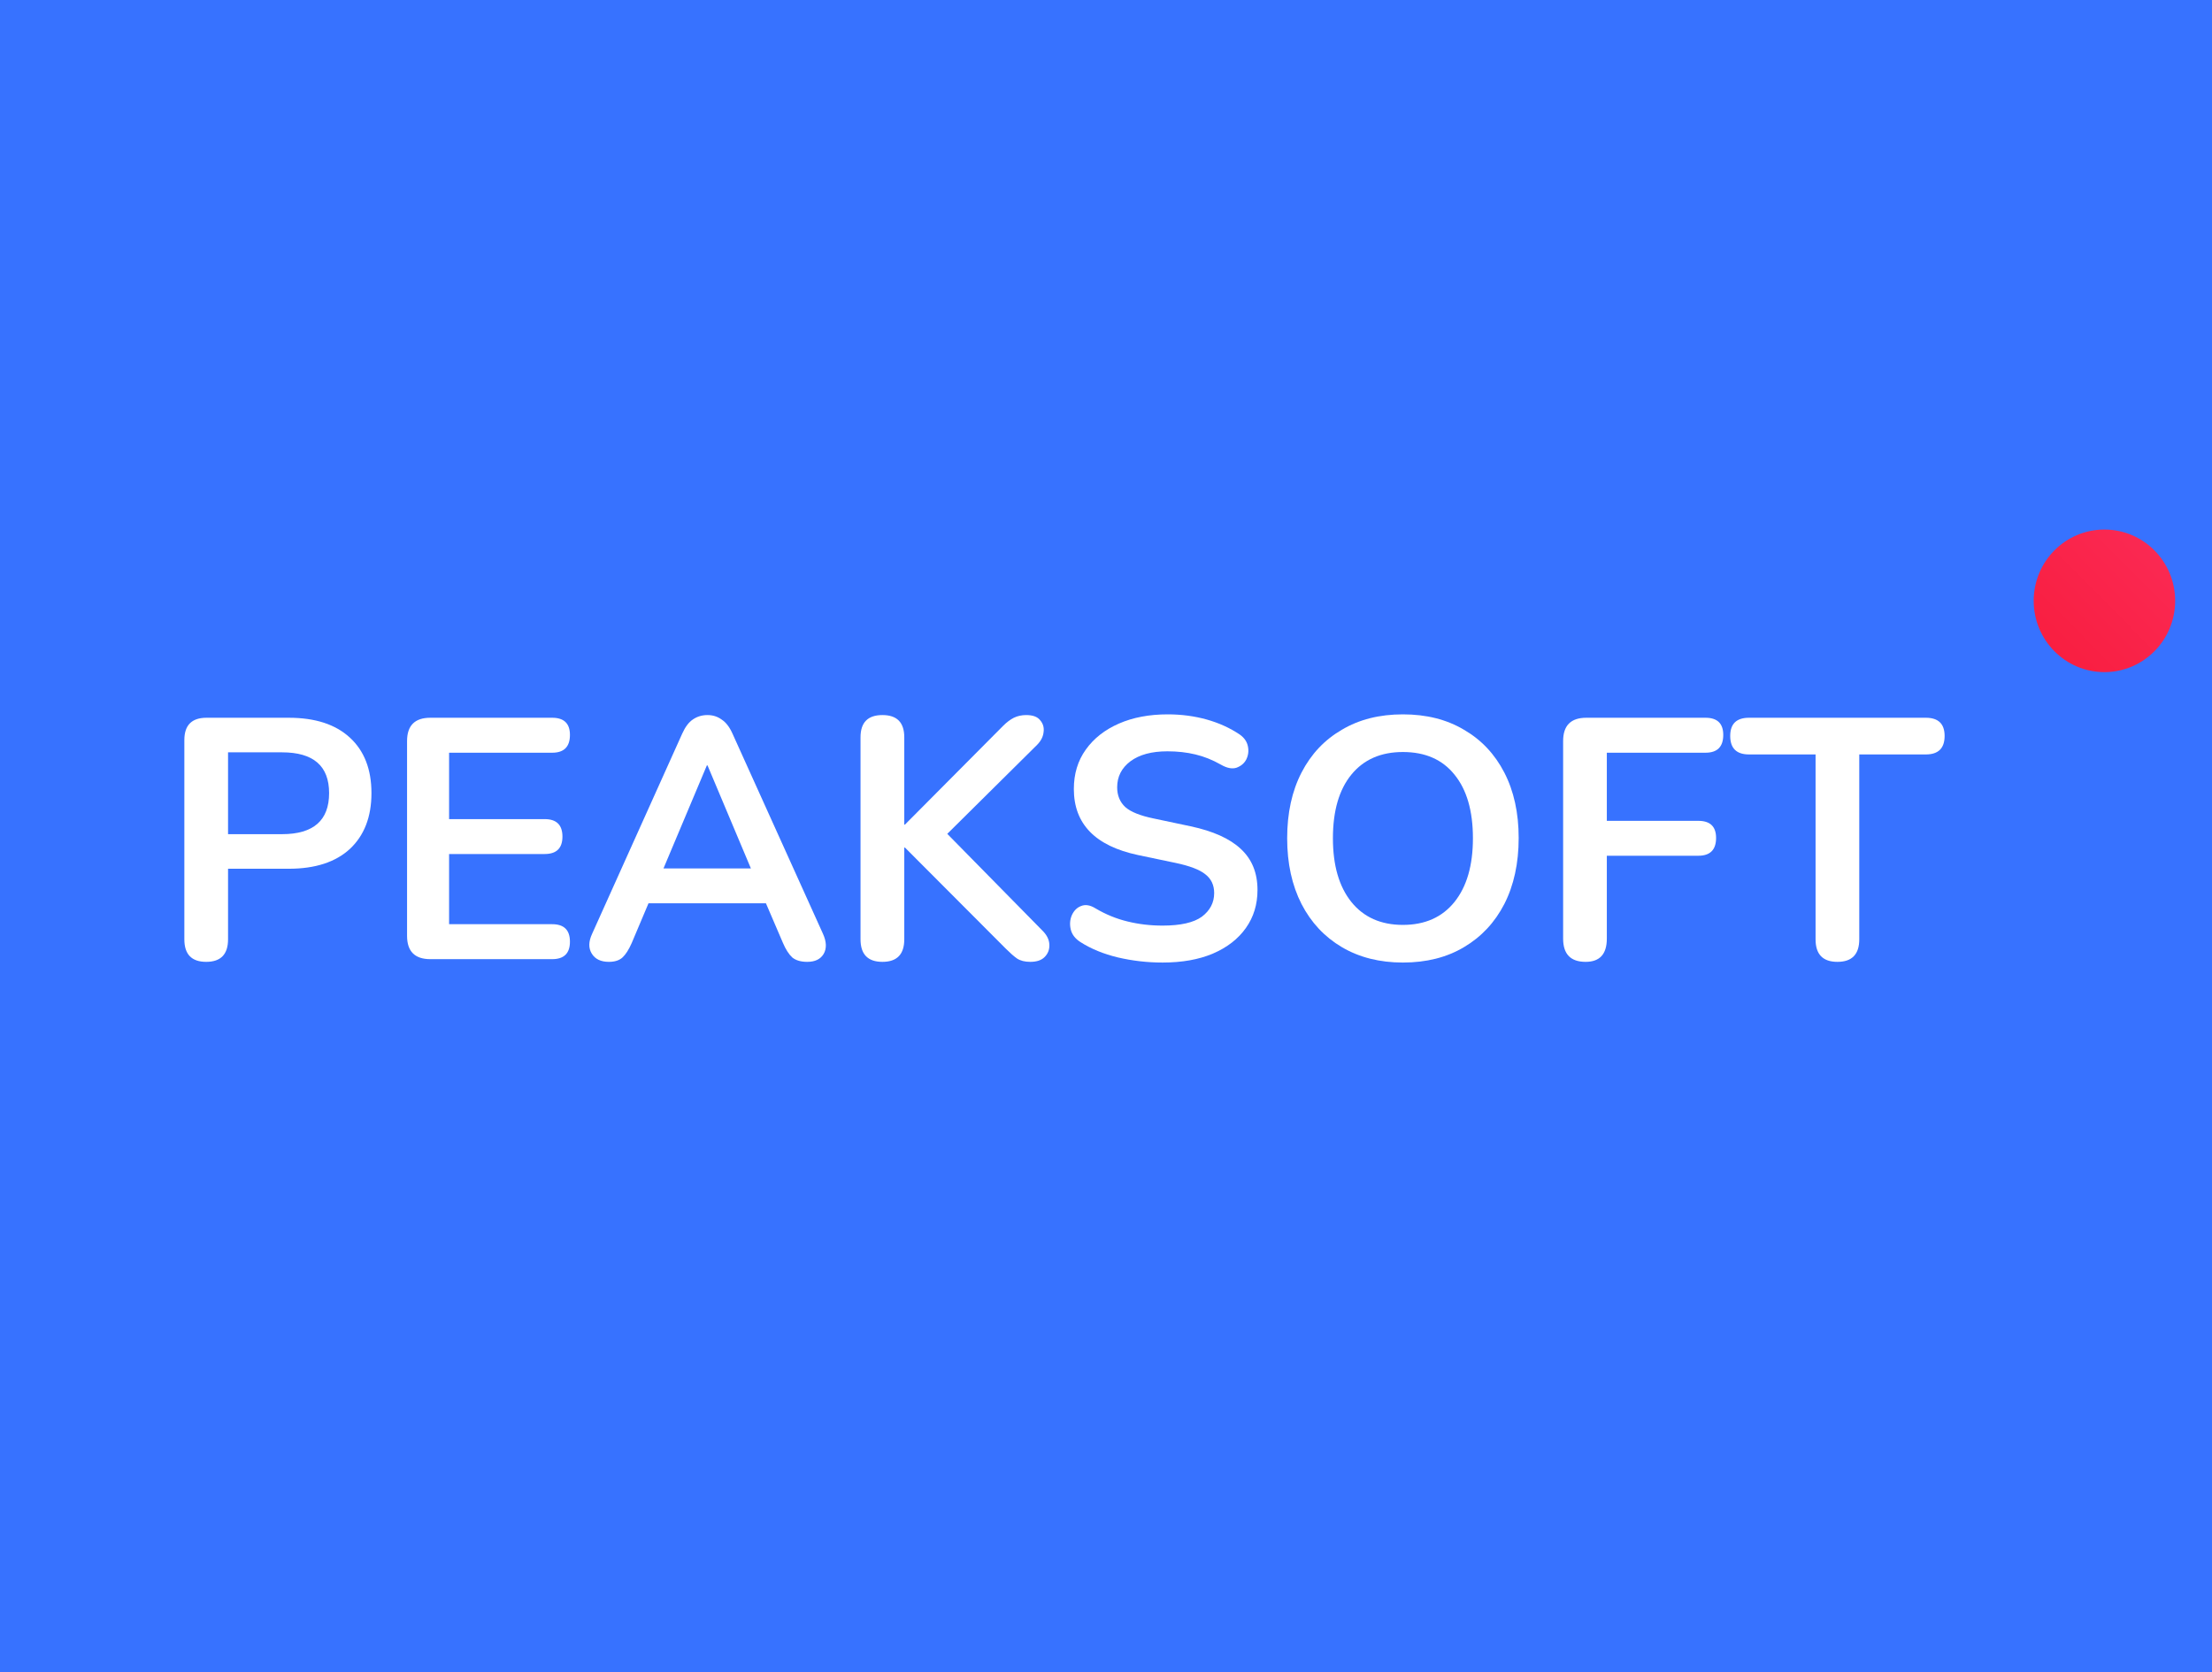 <svg width="41" height="31" viewBox="0 0 41 31" fill="none" xmlns="http://www.w3.org/2000/svg">
<rect width="41" height="31" fill="#3772FF"/>
<path d="M3.822 17.831C3.552 17.831 3.417 17.692 3.417 17.413V13.719C3.417 13.444 3.554 13.306 3.828 13.306H5.353C5.843 13.306 6.22 13.429 6.486 13.675C6.752 13.92 6.885 14.263 6.885 14.703C6.885 15.143 6.752 15.487 6.486 15.737C6.22 15.982 5.843 16.105 5.353 16.105H4.227V17.413C4.227 17.692 4.092 17.831 3.822 17.831ZM4.227 15.464H5.227C5.809 15.464 6.1 15.21 6.1 14.703C6.1 14.199 5.809 13.947 5.227 13.947H4.227V15.464Z" fill="white"/>
<path d="M7.976 17.781C7.689 17.781 7.545 17.637 7.545 17.349V13.738C7.545 13.45 7.689 13.306 7.976 13.306H10.235C10.454 13.306 10.564 13.412 10.564 13.624C10.564 13.844 10.454 13.954 10.235 13.954H8.324V15.185H10.096C10.315 15.185 10.425 15.293 10.425 15.509C10.425 15.724 10.315 15.832 10.096 15.832H8.324V17.133H10.235C10.454 17.133 10.564 17.241 10.564 17.457C10.564 17.673 10.454 17.781 10.235 17.781H7.976Z" fill="white"/>
<path d="M11.285 17.831C11.138 17.831 11.032 17.781 10.969 17.679C10.906 17.578 10.908 17.455 10.975 17.311L12.646 13.598C12.701 13.476 12.766 13.389 12.842 13.338C12.922 13.283 13.013 13.256 13.114 13.256C13.211 13.256 13.298 13.283 13.374 13.338C13.454 13.389 13.521 13.476 13.576 13.598L15.254 17.311C15.321 17.459 15.325 17.584 15.266 17.685C15.207 17.783 15.106 17.831 14.962 17.831C14.844 17.831 14.751 17.804 14.684 17.749C14.621 17.69 14.564 17.601 14.513 17.482L14.197 16.746H12.02L11.709 17.482C11.655 17.605 11.598 17.694 11.539 17.749C11.479 17.804 11.395 17.831 11.285 17.831ZM13.102 14.189L12.298 16.099H13.918L13.114 14.189H13.102Z" fill="white"/>
<path d="M16.356 17.831C16.086 17.831 15.95 17.692 15.95 17.413V13.668C15.95 13.393 16.086 13.256 16.356 13.256C16.626 13.256 16.761 13.393 16.761 13.668V15.287H16.773L18.59 13.459C18.657 13.391 18.725 13.34 18.792 13.306C18.86 13.273 18.936 13.256 19.02 13.256C19.142 13.256 19.229 13.287 19.279 13.351C19.334 13.414 19.355 13.488 19.343 13.573C19.334 13.658 19.294 13.736 19.223 13.808L17.558 15.458L19.311 17.241C19.4 17.326 19.446 17.415 19.45 17.508C19.455 17.601 19.425 17.679 19.362 17.742C19.303 17.802 19.214 17.831 19.096 17.831C18.995 17.831 18.912 17.81 18.849 17.768C18.79 17.726 18.72 17.664 18.64 17.584L16.773 15.712H16.761V17.413C16.761 17.692 16.626 17.831 16.356 17.831Z" fill="white"/>
<path d="M21.549 17.844C21.266 17.844 20.99 17.812 20.72 17.749C20.454 17.685 20.222 17.59 20.024 17.463C19.927 17.4 19.868 17.322 19.846 17.228C19.825 17.135 19.832 17.049 19.866 16.968C19.904 16.884 19.96 16.826 20.036 16.797C20.117 16.763 20.207 16.778 20.308 16.841C20.494 16.951 20.69 17.032 20.897 17.082C21.104 17.133 21.321 17.159 21.549 17.159C21.882 17.159 22.125 17.104 22.277 16.994C22.429 16.879 22.505 16.733 22.505 16.556C22.505 16.408 22.45 16.291 22.34 16.207C22.235 16.122 22.051 16.052 21.79 15.997L21.093 15.851C20.3 15.682 19.904 15.274 19.904 14.627C19.904 14.347 19.977 14.104 20.125 13.897C20.273 13.689 20.477 13.529 20.739 13.414C21 13.3 21.302 13.243 21.644 13.243C21.897 13.243 22.137 13.275 22.365 13.338C22.593 13.402 22.798 13.495 22.979 13.617C23.064 13.677 23.114 13.751 23.131 13.839C23.148 13.924 23.137 14.005 23.099 14.081C23.061 14.153 23 14.203 22.916 14.233C22.836 14.258 22.741 14.239 22.631 14.176C22.475 14.087 22.317 14.024 22.157 13.986C21.996 13.947 21.823 13.928 21.638 13.928C21.346 13.928 21.119 13.99 20.954 14.112C20.79 14.235 20.707 14.396 20.707 14.595C20.707 14.747 20.758 14.87 20.859 14.963C20.96 15.052 21.133 15.121 21.378 15.172L22.068 15.318C22.486 15.407 22.796 15.547 22.998 15.737C23.205 15.928 23.308 16.181 23.308 16.499C23.308 16.765 23.237 17 23.093 17.203C22.95 17.406 22.745 17.565 22.479 17.679C22.218 17.789 21.908 17.844 21.549 17.844Z" fill="white"/>
<path d="M26.003 17.844C25.573 17.844 25.195 17.749 24.871 17.558C24.55 17.368 24.301 17.102 24.124 16.759C23.947 16.412 23.858 16.006 23.858 15.54C23.858 15.071 23.947 14.665 24.124 14.322C24.301 13.979 24.55 13.715 24.871 13.529C25.191 13.338 25.569 13.243 26.003 13.243C26.438 13.243 26.816 13.338 27.136 13.529C27.457 13.715 27.706 13.979 27.883 14.322C28.06 14.665 28.149 15.069 28.149 15.534C28.149 16.004 28.06 16.412 27.883 16.759C27.706 17.102 27.457 17.368 27.136 17.558C26.816 17.749 26.438 17.844 26.003 17.844ZM26.003 17.146C26.413 17.146 26.731 17.004 26.959 16.721C27.187 16.437 27.301 16.044 27.301 15.54C27.301 15.033 27.187 14.639 26.959 14.36C26.735 14.081 26.417 13.941 26.003 13.941C25.594 13.941 25.276 14.081 25.048 14.36C24.82 14.639 24.706 15.033 24.706 15.54C24.706 16.044 24.82 16.437 25.048 16.721C25.276 17.004 25.594 17.146 26.003 17.146Z" fill="white"/>
<path d="M29.39 17.831C29.112 17.831 28.973 17.688 28.973 17.4V13.738C28.973 13.45 29.116 13.306 29.403 13.306H31.612C31.831 13.306 31.941 13.412 31.941 13.624C31.941 13.844 31.831 13.954 31.612 13.954H29.783V15.217H31.479C31.698 15.217 31.808 15.322 31.808 15.534C31.808 15.754 31.698 15.864 31.479 15.864H29.783V17.4C29.783 17.688 29.652 17.831 29.39 17.831Z" fill="white"/>
<path d="M34.057 17.831C33.787 17.831 33.652 17.692 33.652 17.413V13.986H32.418C32.186 13.986 32.07 13.871 32.07 13.643C32.07 13.419 32.186 13.306 32.418 13.306H35.696C35.928 13.306 36.044 13.419 36.044 13.643C36.044 13.871 35.928 13.986 35.696 13.986H34.462V17.413C34.462 17.692 34.327 17.831 34.057 17.831Z" fill="white"/>
<path d="M40.317 11.138C40.317 10.408 39.73 9.817 39.006 9.817C38.282 9.817 37.695 10.408 37.695 11.138C37.695 11.868 38.282 12.46 39.006 12.46C39.73 12.46 40.317 11.868 40.317 11.138Z" fill="url(#paint0_linear_1_6)"/>
<defs>
<linearGradient id="paint0_linear_1_6" x1="40.317" y1="9.817" x2="37.674" y2="12.438" gradientUnits="userSpaceOnUse">
<stop stop-color="#FA2B56"/>
<stop offset="1" stop-color="#F91C3D"/>
</linearGradient>
</defs>
</svg>

